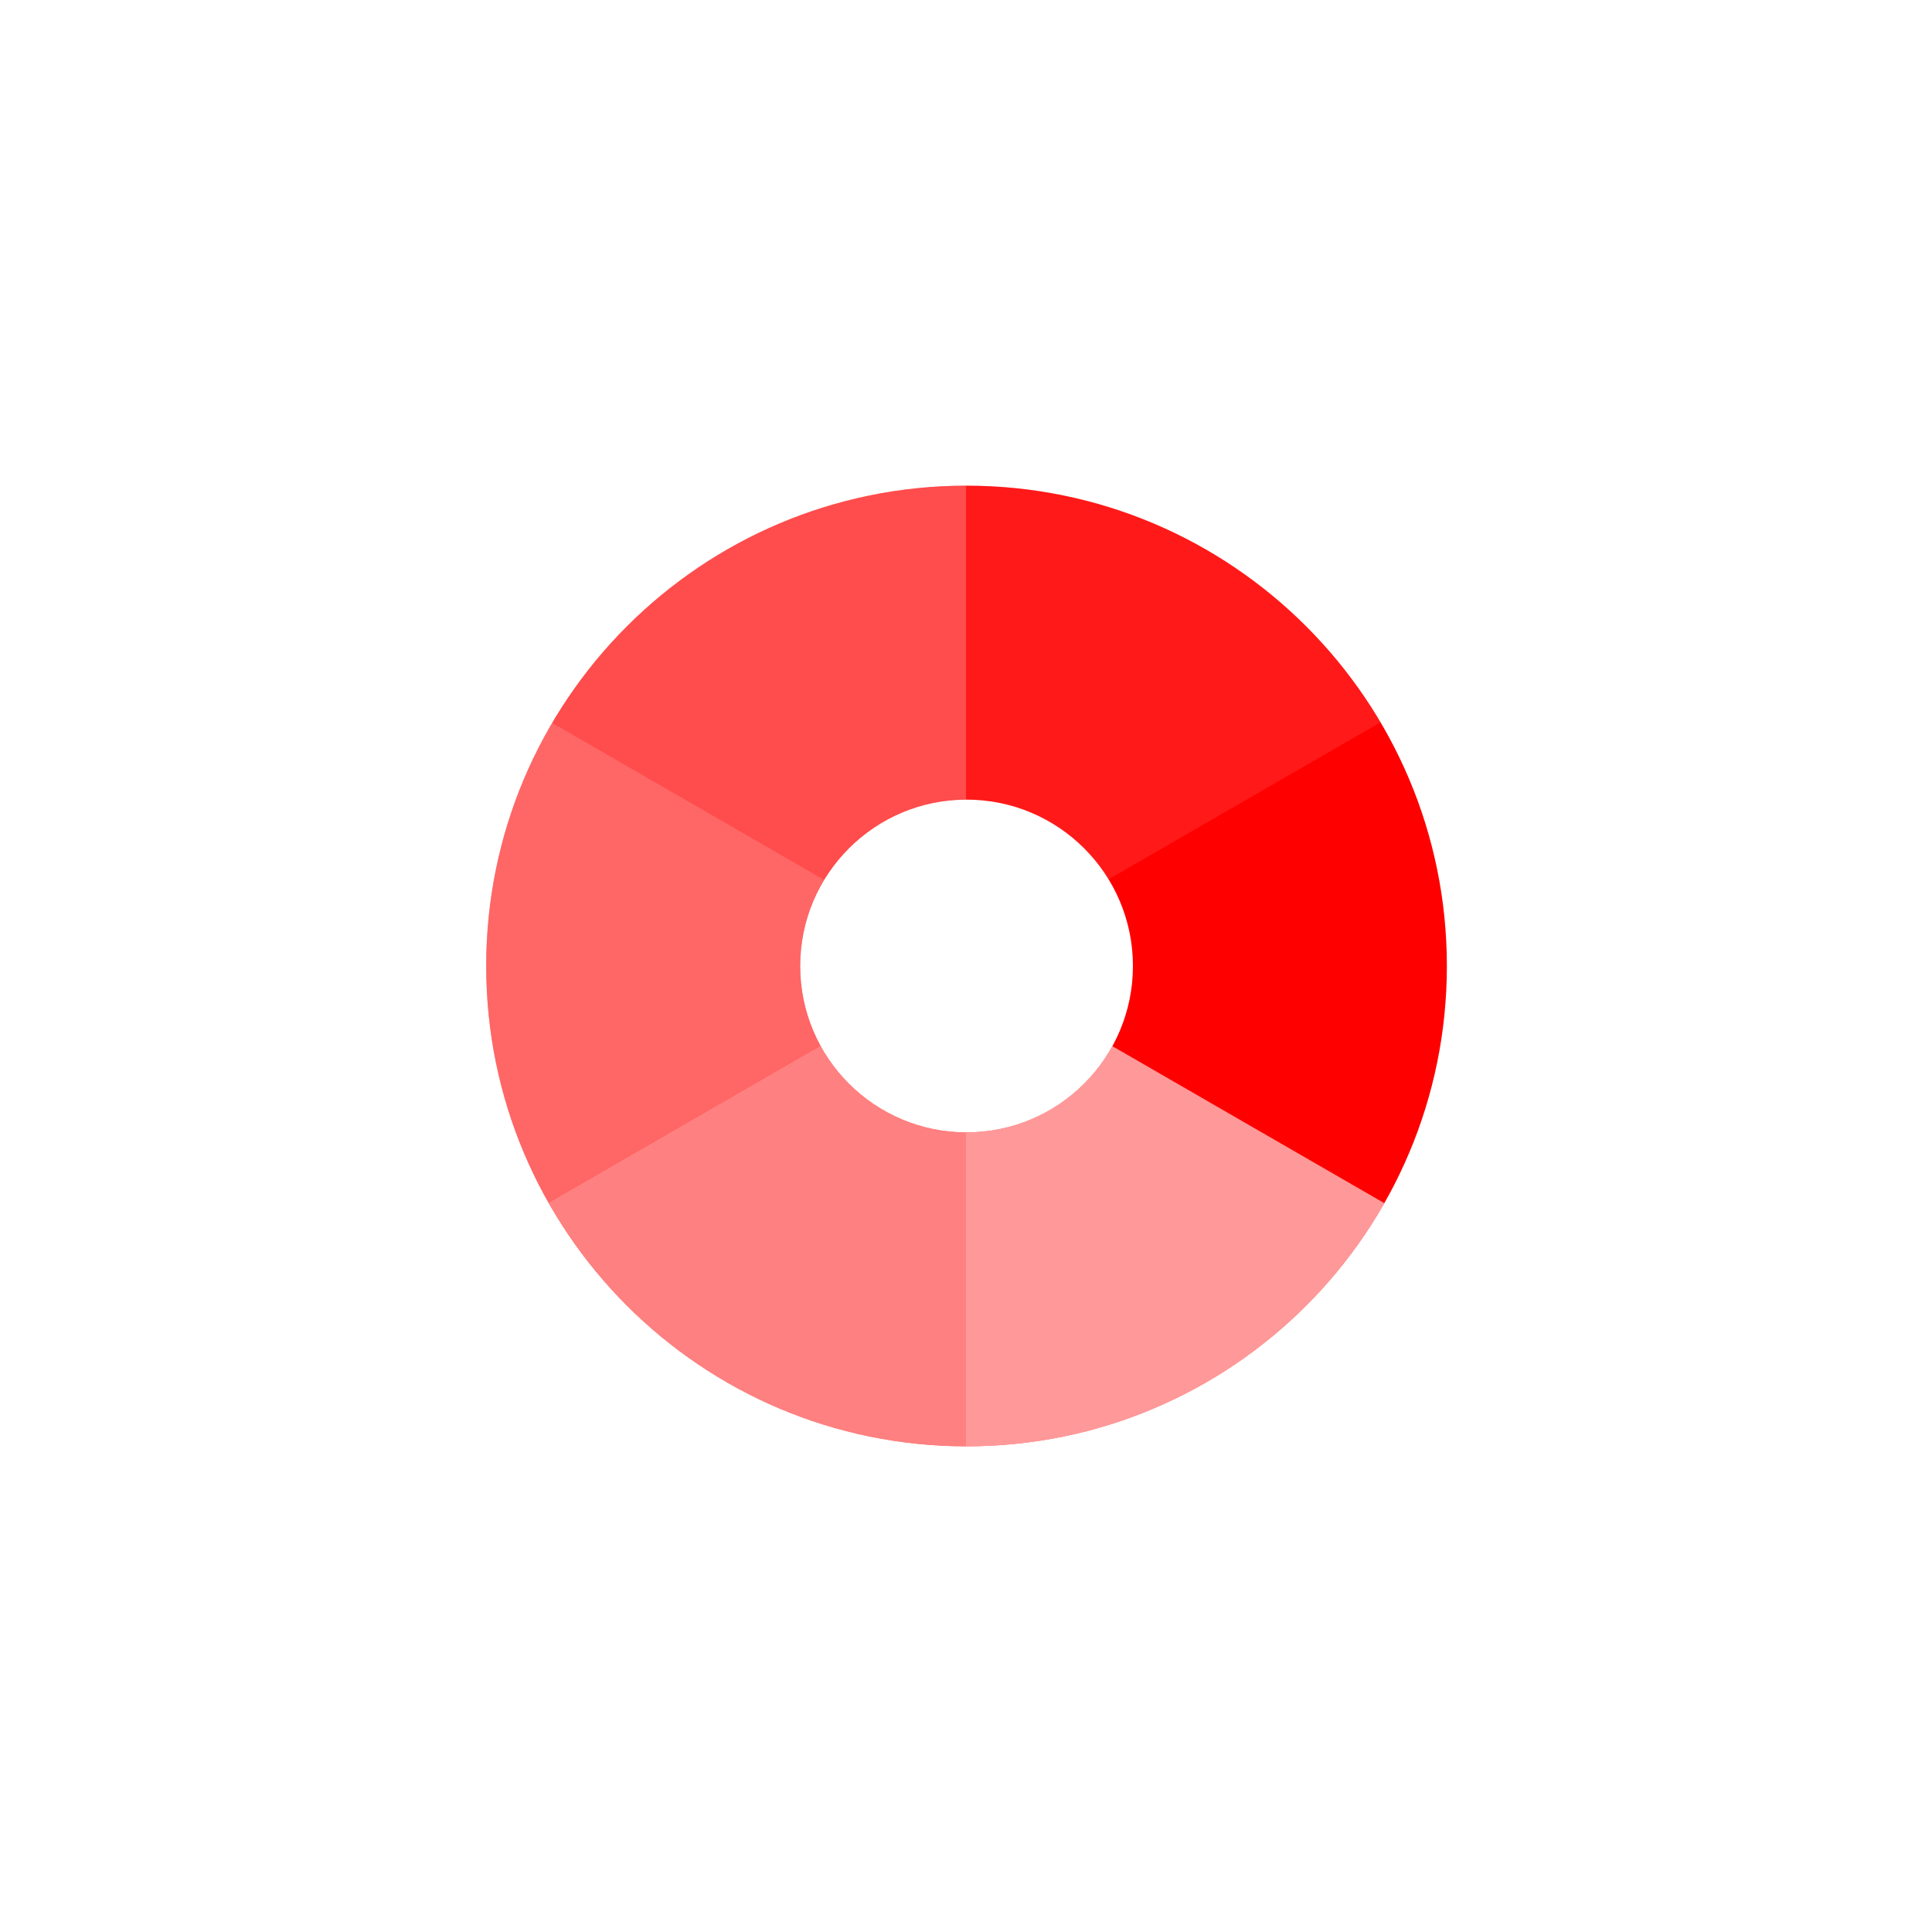 <svg xmlns="http://www.w3.org/2000/svg" xmlns:xlink="http://www.w3.org/1999/xlink" width="1536" zoomAndPan="magnify" viewBox="0 0 1152 1152" height="1536" preserveAspectRatio="xMidYMid meet" version="1.0"><defs><filter x="0%" y="0%" width="100%" height="100%" id="4e931f03ab"><feColorMatrix values="0 0 0 0 1 0 0 0 0 1 0 0 0 0 1 0 0 0 1 0" color-interpolation-filters="sRGB"/></filter><mask id="adbd28658a"><g filter="url(#4e931f03ab)"><rect x="-115.2" width="1382.4" fill="#000000" y="-115.2" height="1382.4" fill-opacity="0.6"/></g></mask><clipPath id="5c3e61971a"><path d="M 0 0.039 L 250 0.039 L 250 240 L 0 240 Z M 0 0.039 " clip-rule="nonzero"/></clipPath><clipPath id="1b0a8532c0"><rect x="0" width="251" y="0" height="241"/></clipPath><mask id="791d3de9a5"><g filter="url(#4e931f03ab)"><rect x="-115.2" width="1382.4" fill="#000000" y="-115.2" height="1382.4" fill-opacity="0.5"/></g></mask><clipPath id="e41f0b9ad3"><path d="M 2 0.039 L 251 0.039 L 251 240 L 2 240 Z M 2 0.039 " clip-rule="nonzero"/></clipPath><clipPath id="8bb2c3c7c7"><rect x="0" width="251" y="0" height="241"/></clipPath><mask id="a1e711a256"><g filter="url(#4e931f03ab)"><rect x="-115.2" width="1382.4" fill="#000000" y="-115.2" height="1382.4" fill-opacity="0.1"/></g></mask><clipPath id="4f787433bd"><path d="M 0 1 L 247.68 1 L 247.68 237 L 0 237 Z M 0 1 " clip-rule="nonzero"/></clipPath><clipPath id="4d99d27957"><rect x="0" width="248" y="0" height="238"/></clipPath><mask id="2b3e566ce0"><g filter="url(#4e931f03ab)"><rect x="-115.2" width="1382.4" fill="#000000" y="-115.2" height="1382.4" fill-opacity="0.3"/></g></mask><clipPath id="bf3912ecfc"><rect x="0" width="248" y="0" height="238"/></clipPath><mask id="e588dbcf90"><g filter="url(#4e931f03ab)"><rect x="-115.2" width="1382.4" fill="#000000" y="-115.2" height="1382.4" fill-opacity="0.4"/></g></mask><clipPath id="c57d16f489"><path d="M 1 0.801 L 204 0.801 L 204 287.84 L 1 287.84 Z M 1 0.801 " clip-rule="nonzero"/></clipPath><clipPath id="5085888c59"><rect x="0" width="204" y="0" height="288"/></clipPath></defs><rect x="-115.2" width="1382.4" fill="#ffffff" y="-115.2" height="1382.4" fill-opacity="1"/><rect x="-115.2" width="1382.4" fill="#ffffff" y="-115.2" height="1382.4" fill-opacity="1"/><path fill="#ff0000" d="M 576.324 289.59 C 418.145 289.59 289.914 417.82 289.914 576 C 289.914 734.18 418.145 862.41 576.324 862.41 C 734.504 862.41 862.734 734.18 862.734 576 C 862.734 417.82 734.504 289.59 576.324 289.59 Z M 576.324 675.211 C 521.531 675.211 477.117 630.793 477.117 576 C 477.117 521.207 521.535 476.789 576.324 476.789 C 631.113 476.789 675.531 521.207 675.531 576 C 675.531 630.793 631.117 675.211 576.324 675.211 Z M 576.324 675.211 " fill-opacity="1" fill-rule="nonzero"/><g mask="url(#adbd28658a)"><g transform="matrix(1, 0, 0, 1, 576, 623)"><g clip-path="url(#1b0a8532c0)"><g clip-path="url(#5c3e61971a)"><path fill="#ffffff" d="M 0.324 52.211 C 0.215 52.211 0.109 52.199 0 52.199 L 0 239.406 C 0.109 239.406 0.215 239.41 0.324 239.41 C 107.07 239.41 200.168 181.008 249.426 94.414 L 87.27 0.793 C 70.387 31.441 37.785 52.211 0.324 52.211 Z M 0.324 52.211 " fill-opacity="1" fill-rule="nonzero"/></g></g></g></g><g mask="url(#791d3de9a5)"><g transform="matrix(1, 0, 0, 1, 325, 623)"><g clip-path="url(#8bb2c3c7c7)"><g clip-path="url(#e41f0b9ad3)"><path fill="#ffffff" d="M 164.219 0.512 L 2.062 94.133 C 51.234 180.789 144.273 239.285 251 239.406 L 251 52.199 C 213.559 52.082 181.004 31.223 164.219 0.512 Z M 164.219 0.512 " fill-opacity="1" fill-rule="nonzero"/></g></g></g></g><g mask="url(#a1e711a256)"><g transform="matrix(1, 0, 0, 1, 576, 288)"><g clip-path="url(#4d99d27957)"><g clip-path="url(#4f787433bd)"><path fill="#ffffff" d="M 0.324 188.789 C 36.184 188.789 67.59 207.816 85.02 236.32 L 247.172 142.703 C 197.359 58.258 105.465 1.59 0.324 1.59 C 0.215 1.59 0.105 1.594 0 1.594 L 0 188.801 C 0.109 188.801 0.215 188.789 0.324 188.789 Z M 0.324 188.789 " fill-opacity="1" fill-rule="nonzero"/></g></g></g></g><g mask="url(#2b3e566ce0)"><g transform="matrix(1, 0, 0, 1, 328, 288)"><g clip-path="url(#bf3912ecfc)"><path fill="#ffffff" d="M 248 188.801 L 248 1.594 C 142.879 1.711 51.035 58.469 1.312 142.984 L 163.453 236.598 C 180.797 208.023 212.164 188.914 248 188.801 Z M 248 188.801 " fill-opacity="1" fill-rule="nonzero"/></g></g></g><g mask="url(#e588dbcf90)"><g transform="matrix(1, 0, 0, 1, 288, 430)"><g clip-path="url(#5085888c59)"><g clip-path="url(#c57d16f489)"><path fill="#ffffff" d="M 189.113 146 C 189.113 127.184 194.355 109.586 203.453 94.594 L 41.312 0.984 C 16.285 43.52 1.914 93.078 1.914 146 C 1.914 197.316 15.426 245.477 39.062 287.133 L 201.215 193.512 C 193.504 179.402 189.113 163.215 189.113 146 Z M 189.113 146 " fill-opacity="1" fill-rule="nonzero"/></g></g></g></g></svg>